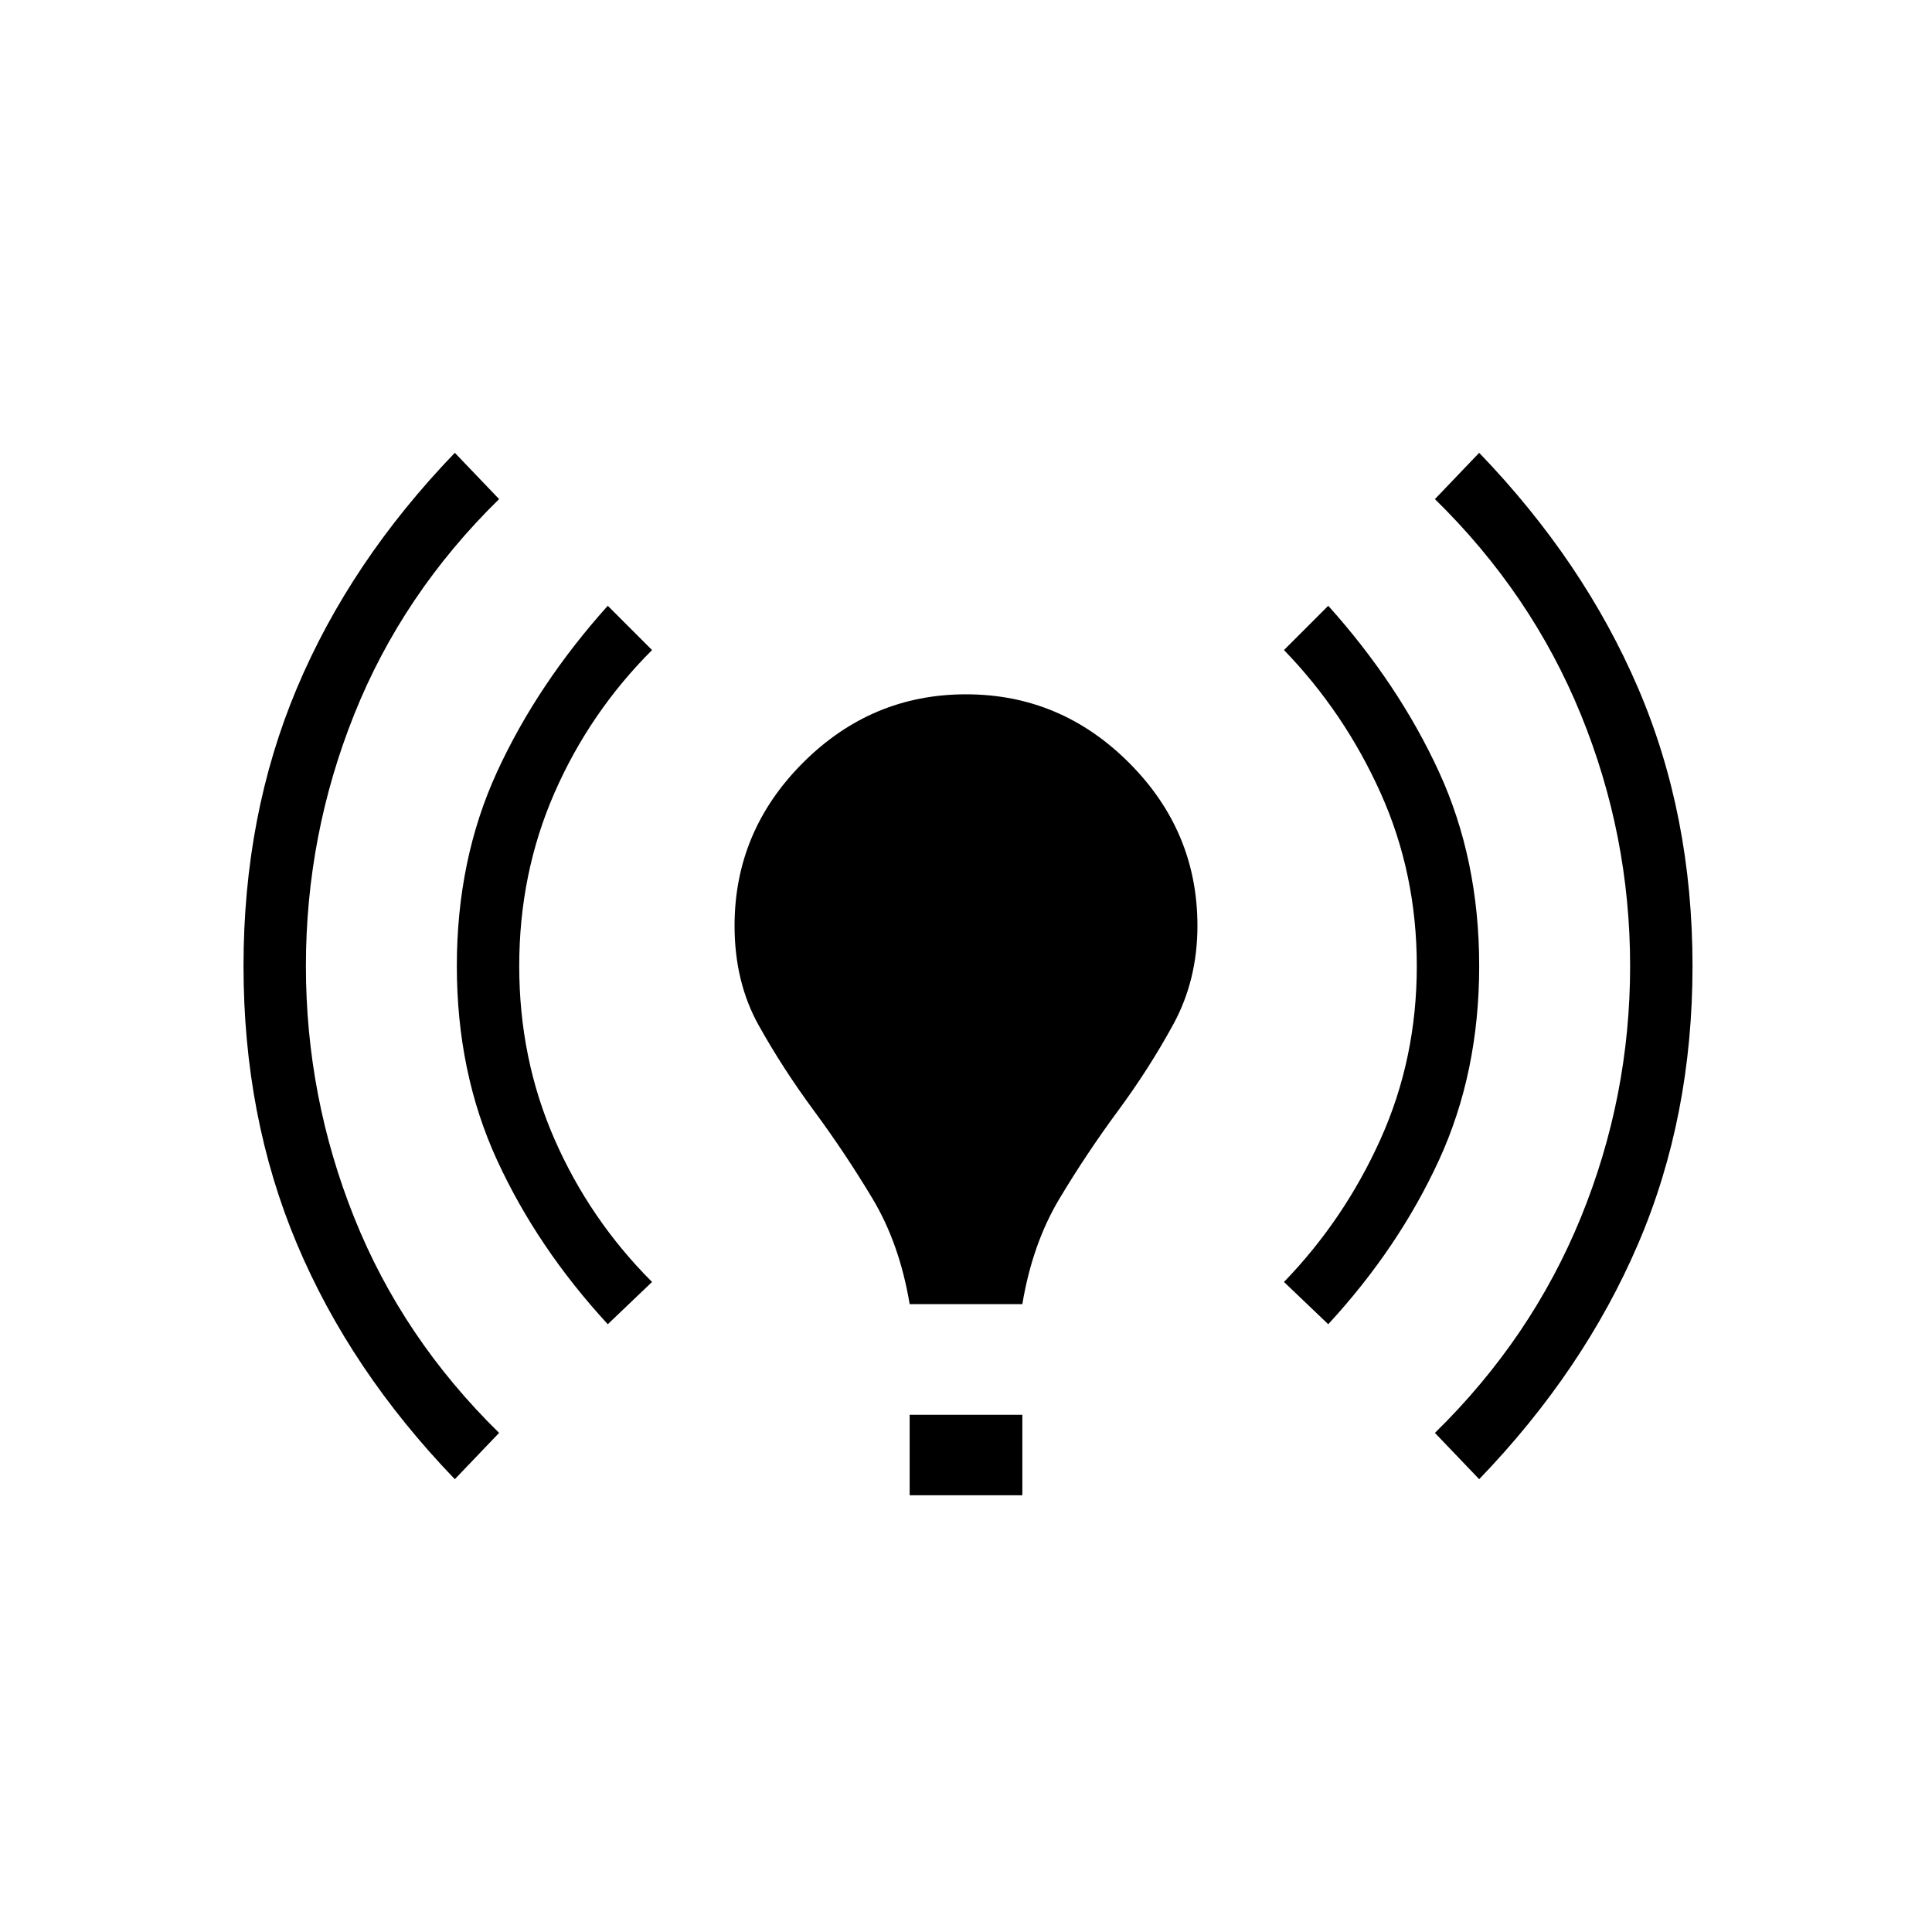 <svg xmlns="http://www.w3.org/2000/svg" width="48" height="48"><path d="M22.6 32.4q-.25-1.5-.925-2.625t-1.45-2.175q-.775-1.05-1.375-2.125T18.25 23q0-2.35 1.7-4.05 1.7-1.7 4.05-1.7 2.35 0 4.05 1.7 1.7 1.7 1.7 4.05 0 1.35-.6 2.45t-1.375 2.15q-.775 1.05-1.45 2.175Q25.65 30.9 25.4 32.4zm0 4.75v-2h2.8v2zm14.15-.4-1.1-1.15q2.4-2.35 3.625-5.35 1.225-3 1.225-6.25t-1.225-6.25q-1.225-3-3.625-5.35l1.1-1.15q2.6 2.7 3.95 5.85 1.35 3.15 1.35 6.9 0 3.75-1.35 6.9-1.35 3.15-3.95 5.85zm-25.45 0q-2.6-2.7-3.925-5.85Q6.05 27.75 6.05 24q0-3.75 1.325-6.9Q8.7 13.95 11.3 11.25l1.1 1.15q-2.4 2.35-3.6 5.35-1.2 3-1.2 6.25t1.2 6.25q1.2 3 3.6 5.35zM33 32.9l-1.1-1.05q1.5-1.55 2.4-3.55.9-2 .9-4.3t-.9-4.3q-.9-2-2.4-3.55l1.1-1.1q1.75 1.95 2.75 4.125t1 4.825q0 2.65-1 4.825Q34.75 31 33 32.9zm-17.9 0q-1.75-1.9-2.75-4.075-1-2.175-1-4.825 0-2.65 1-4.825 1-2.175 2.75-4.125l1.1 1.1q-1.55 1.55-2.425 3.55-.875 2-.875 4.3t.875 4.3q.875 2 2.425 3.55z"/></svg>